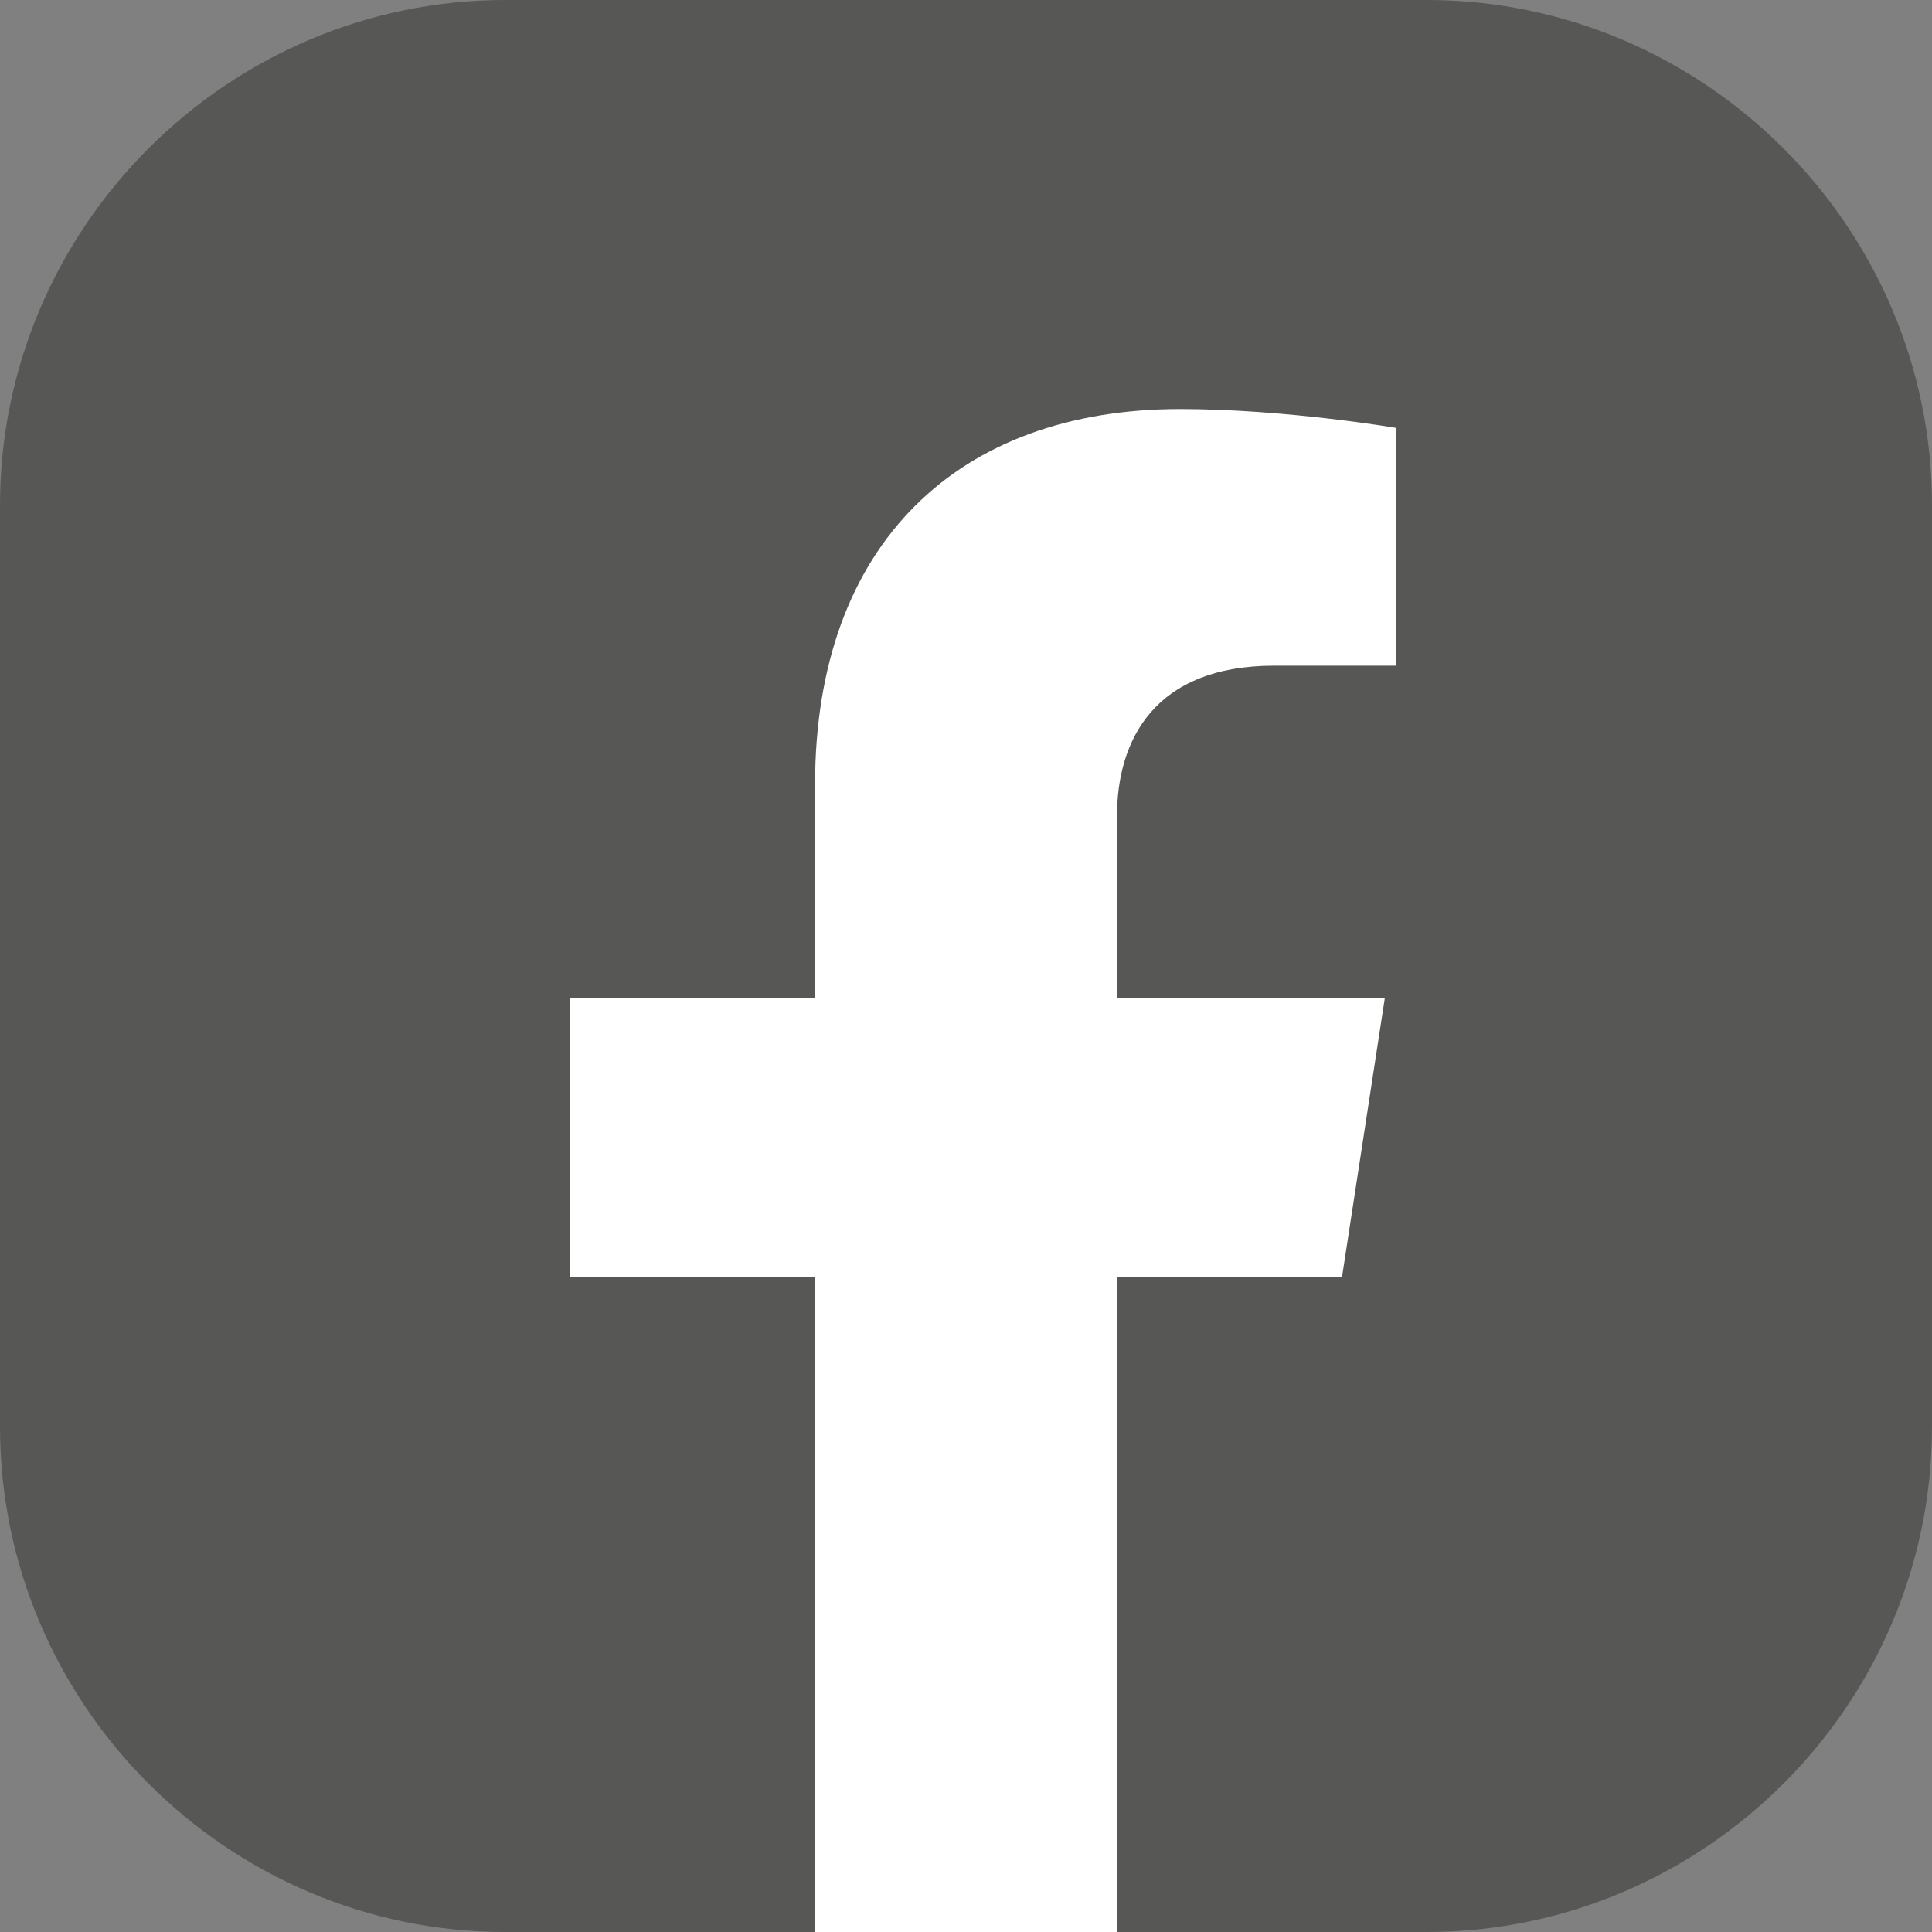 <?xml version="1.0" encoding="utf-8"?>
<!-- Generator: Adobe Illustrator 25.2.3, SVG Export Plug-In . SVG Version: 6.00 Build 0)  -->
<svg version="1.1" id="Capa_1" xmlns="http://www.w3.org/2000/svg" xmlns:xlink="http://www.w3.org/1999/xlink" x="0px" y="0px"
	 viewBox="0 0 100.813 100.813" enable-background="new 0 0 100.813 100.813" xml:space="preserve">
<rect x="0" y="0" width="100.813" height="100.813" fill="#808080" stroke="none"/>
<g>
	<path fill="#575756" d="M0,74.442V26.371C0,11.867,11.867,0,26.371,0h48.071c14.504,0,26.371,11.867,26.371,26.371l0,48.072
		c0,14.503-11.867,26.37-26.371,26.371h-16.16l-8.462-2.062l-7.29,2.062l-16.16,0C11.867,100.813,0,88.946,0,74.442z"/>
	<g>
		<path fill="#FFFFFF" d="M70.028,66.633l2.235-14.571h-13.98v-9.455c0-3.986,1.953-7.872,8.214-7.872h6.356V22.33
			c0,0-5.769-0.985-11.284-0.985c-11.514,0-19.039,6.978-19.039,19.612v11.105H29.732v14.571h12.799v34.18h15.752v-34.18H70.028z"/>
	</g>
</g>
</svg>

